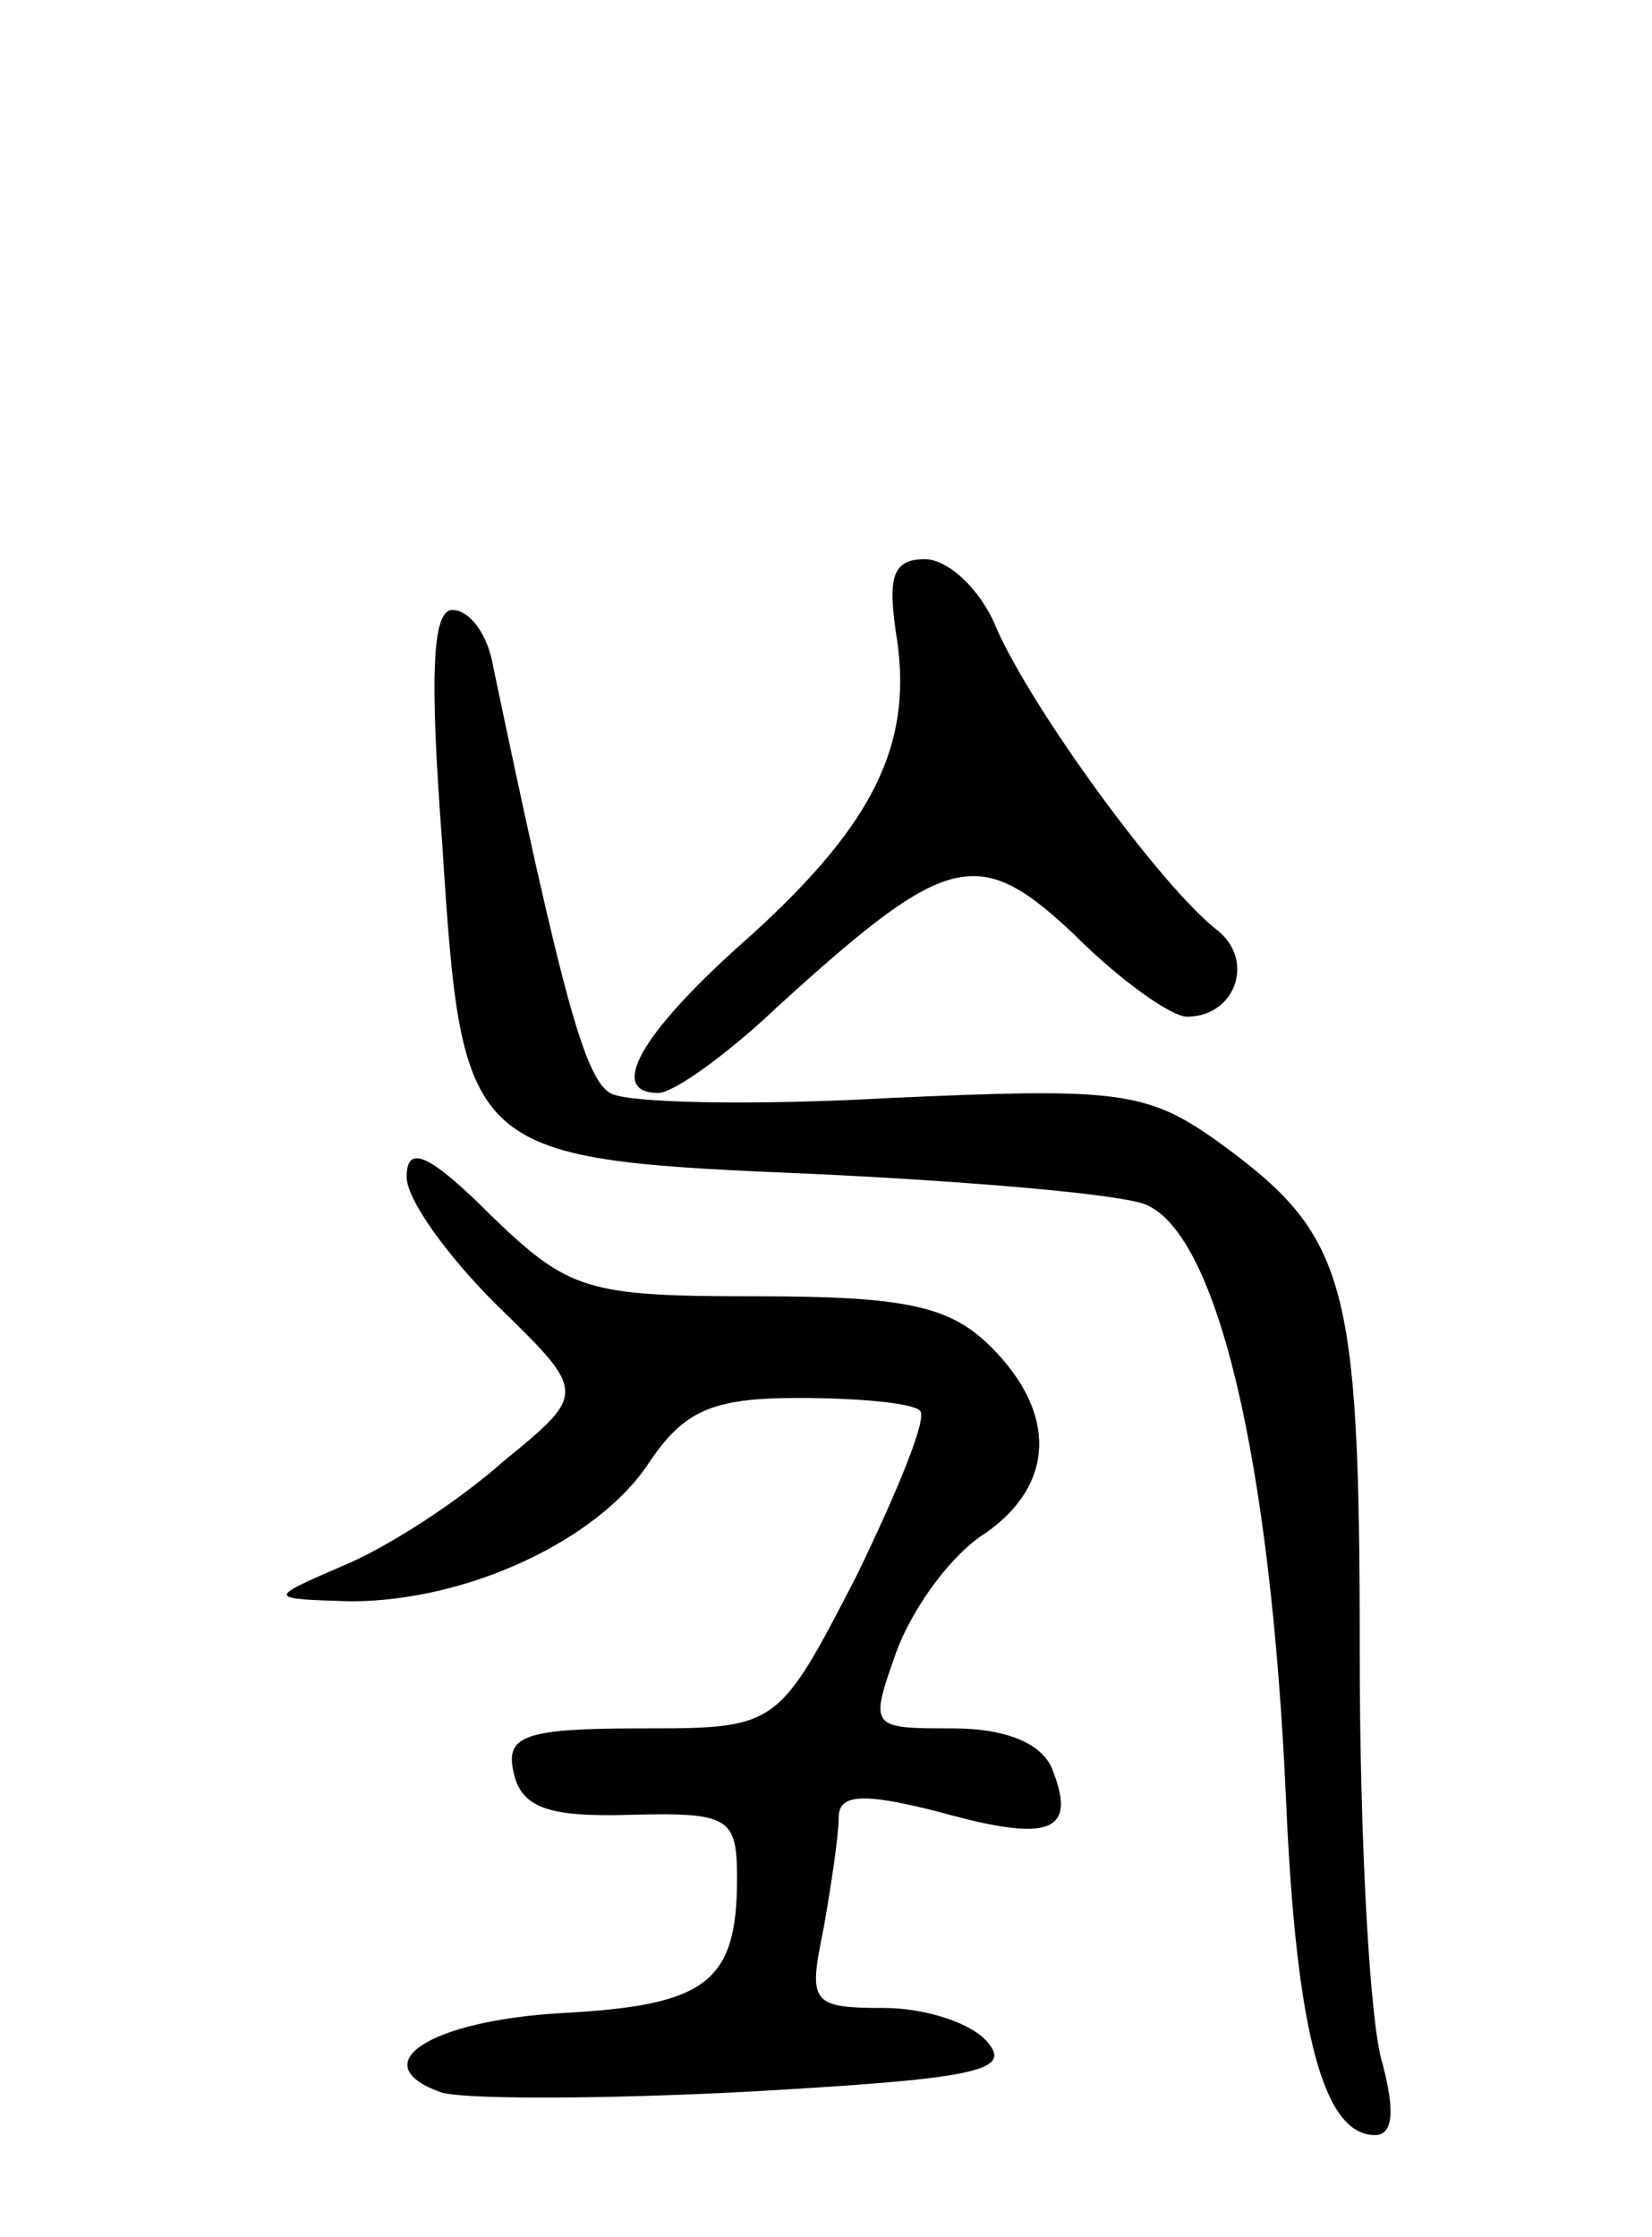 <svg version="1.0" xmlns="http://www.w3.org/2000/svg"
 width="65pt" height="88pt" viewBox="0 0 65 88"
 preserveAspectRatio="xMidYMid meet">
<g transform="translate(0,88) scale(0.1,-0.1)"
fill="#000000" stroke="none">
<path d="M353 628 c6 -42 -10 -74 -62 -120 -39 -35 -52 -58 -32 -58 6 0 27 15
47 34 67 61 79 64 117 28 18 -18 38 -32 44 -32 19 0 27 22 12 34 -22 17 -73
87 -87 119 -6 15 -19 27 -28 27 -13 0 -15 -7 -11 -32z"/>
<path d="M174 548 c8 -124 9 -124 149 -130 62 -3 119 -8 128 -12 28 -12 49
-100 55 -234 4 -93 15 -132 35 -132 7 0 8 9 3 28 -5 15 -9 88 -9 162 0 147 -5
164 -56 201 -28 20 -40 21 -129 17 -54 -3 -104 -2 -110 2 -10 6 -19 39 -46
168 -2 12 -9 22 -16 22 -8 0 -9 -26 -4 -92z"/>
<path d="M160 417 c0 -9 16 -31 35 -50 36 -35 36 -35 3 -62 -18 -16 -46 -34
-63 -41 -30 -13 -30 -13 3 -14 46 0 97 24 117 54 14 21 25 26 59 26 24 0 45
-2 48 -5 3 -3 -9 -32 -25 -65 -31 -60 -31 -60 -85 -60 -46 0 -53 -3 -50 -17 3
-14 13 -18 46 -17 39 1 42 -1 42 -25 0 -41 -12 -50 -69 -53 -52 -3 -78 -20
-48 -31 7 -3 62 -3 120 0 89 5 105 8 96 19 -6 8 -25 14 -41 14 -29 0 -30 2
-24 31 3 17 6 37 6 44 0 9 9 10 40 2 43 -12 54 -8 44 17 -4 10 -18 16 -39 16
-33 0 -33 0 -22 31 7 18 22 38 35 46 27 19 28 47 2 73 -16 16 -33 20 -92 20
-67 0 -74 2 -105 32 -24 24 -33 28 -33 15z"/>
</g>
</svg>
